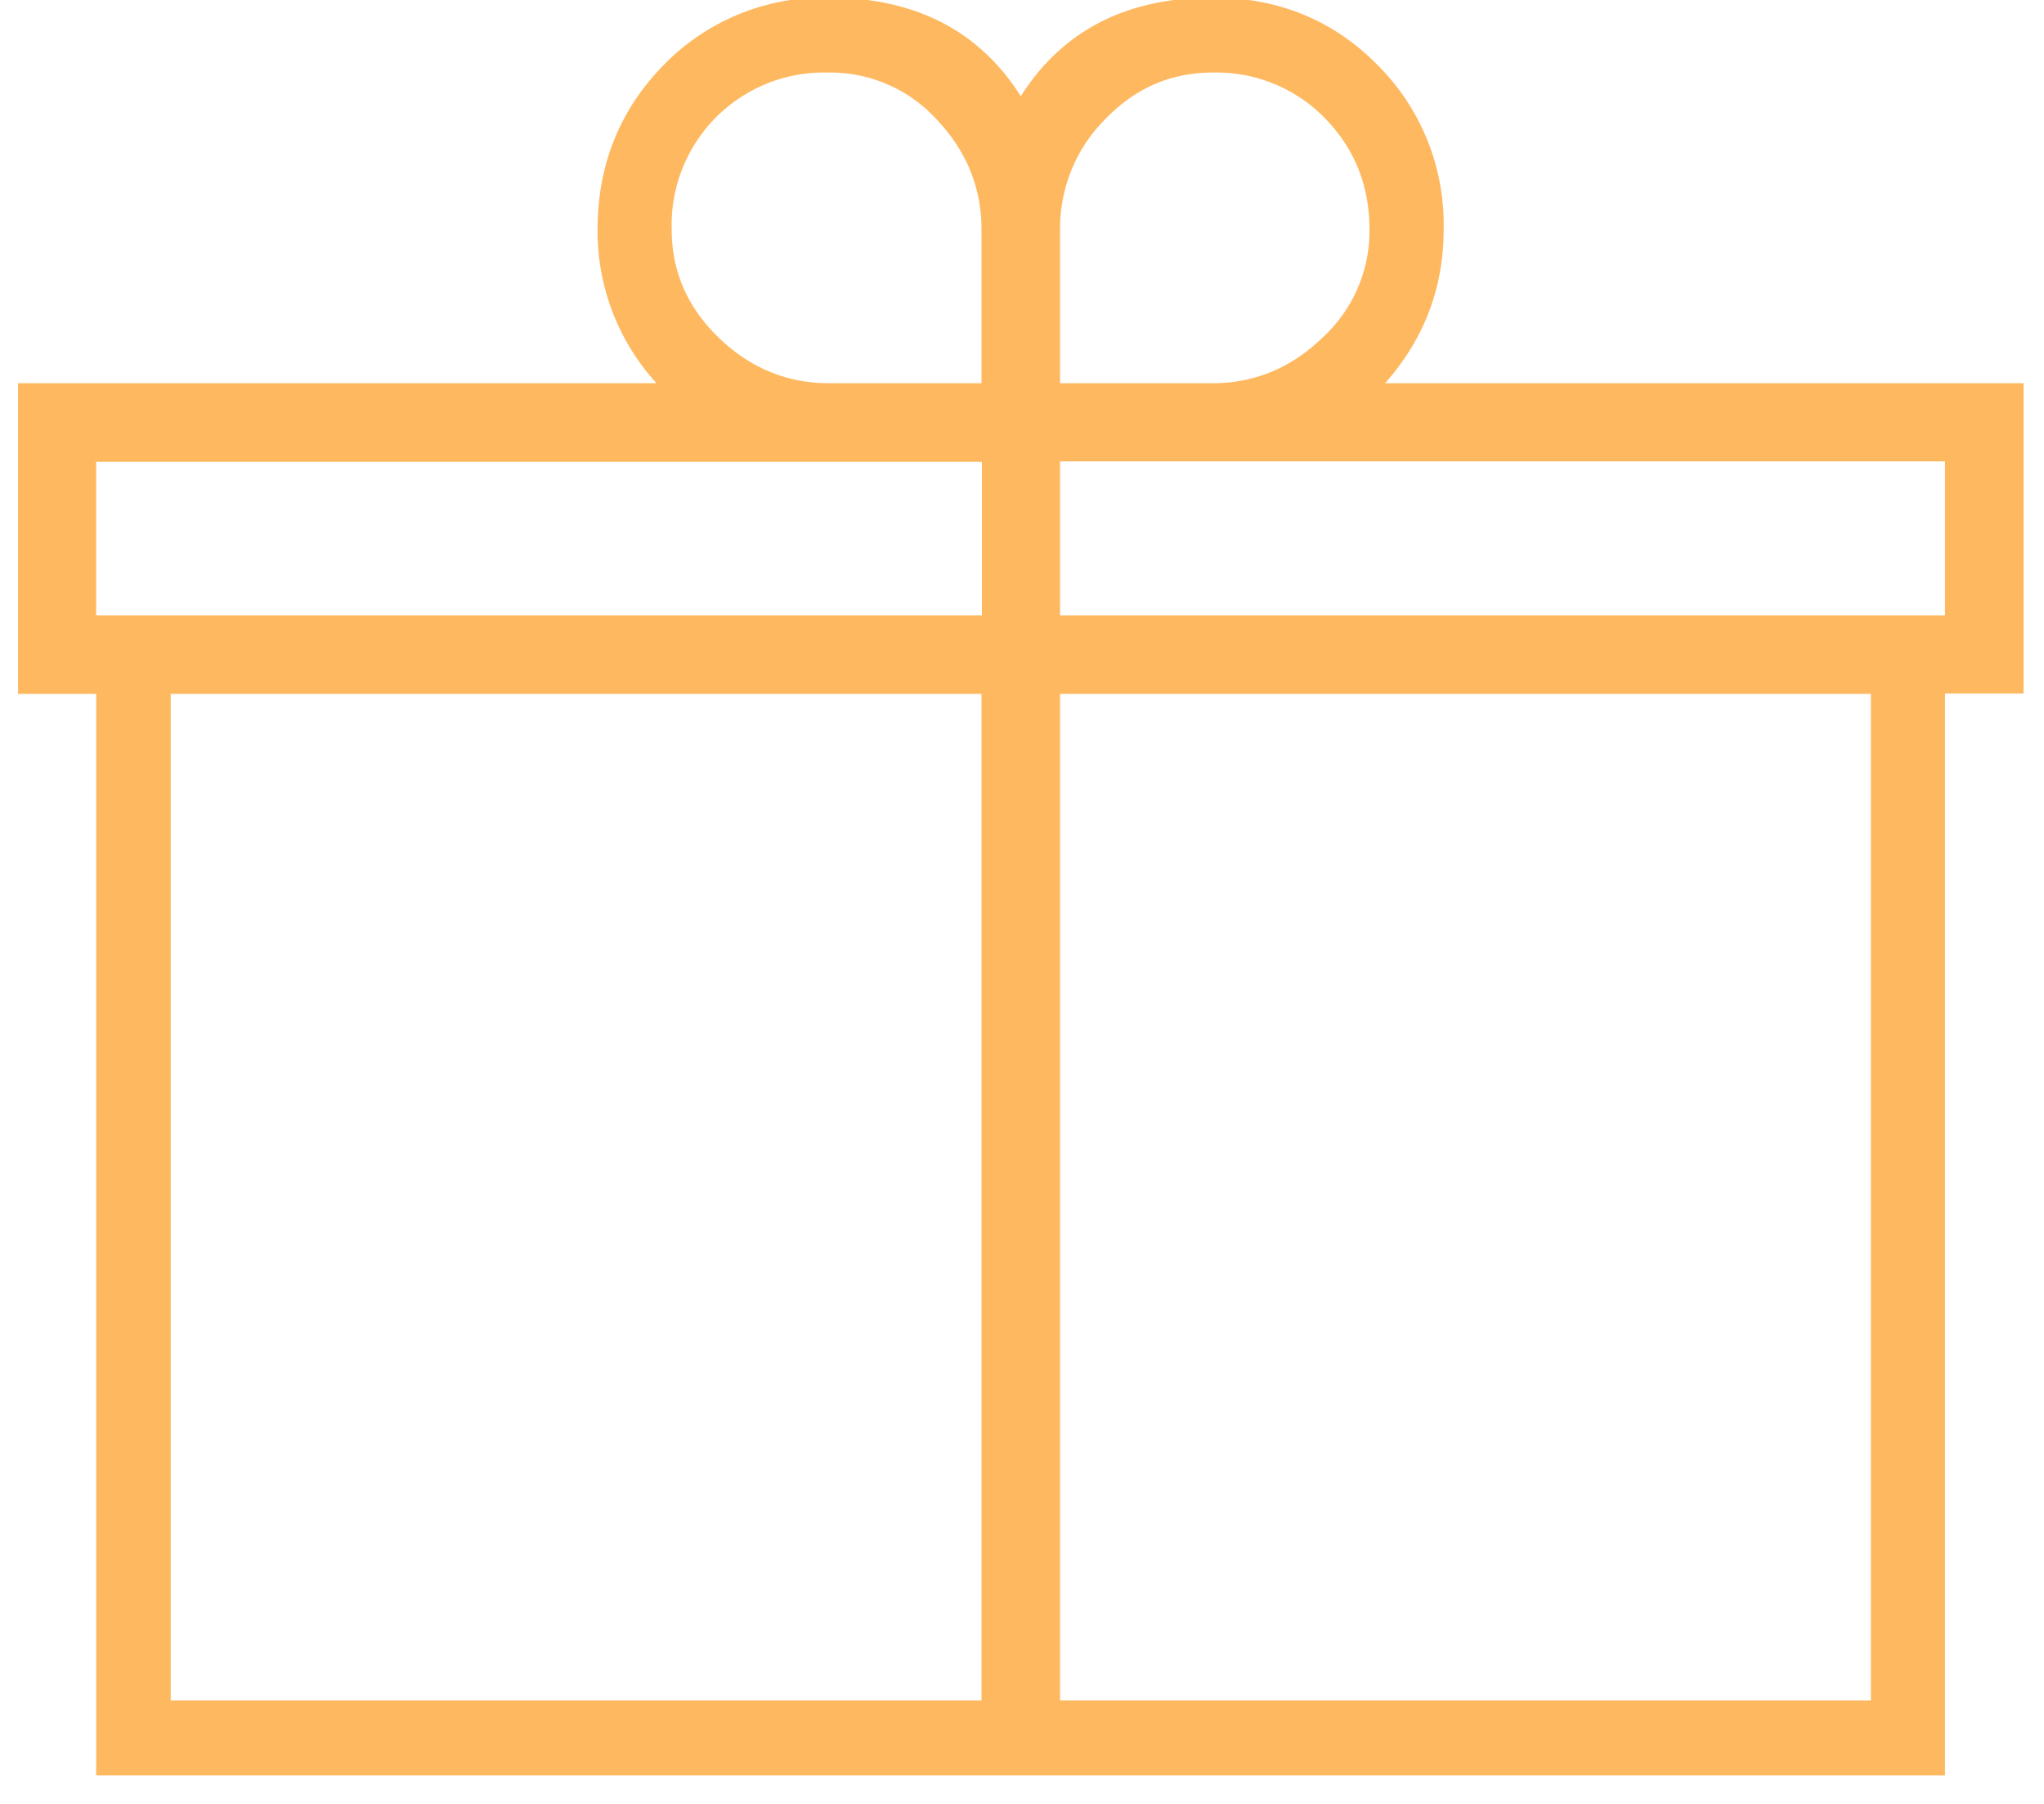 <svg xmlns="http://www.w3.org/2000/svg" xmlns:xlink="http://www.w3.org/1999/xlink" width="51" height="45" viewBox="0 0 51 45"><defs><path id="wm98a" d="M1423.49 5951.3h-1.96v26.99h-46.13v-26.98h-1.95v-7.75h15.93a5.63 5.63 0 0 1-1.47-3.83c0-1.63.56-3 1.66-4.12a5.57 5.57 0 0 1 4.1-1.67c2.16 0 3.76.82 4.8 2.46 1.04-1.64 2.64-2.46 4.79-2.46 1.63 0 3 .56 4.1 1.67a5.61 5.61 0 0 1 1.66 4.12c0 1.44-.48 2.72-1.46 3.83h15.93zm-22.92-14.32a3.85 3.85 0 0 0-1.12 2.75v3.83h3.8c1.05 0 1.96-.38 2.74-1.13a3.61 3.61 0 0 0 1.18-2.7c0-1.11-.38-2.04-1.13-2.8a3.78 3.78 0 0 0-2.78-1.12c-1.05 0-1.94.39-2.69 1.17zm-9.63 5.45c.78.75 1.7 1.13 2.74 1.13h3.81v-3.83c0-1.04-.37-1.96-1.12-2.75a3.59 3.59 0 0 0-2.7-1.17 3.8 3.8 0 0 0-3.91 3.92c0 1.05.4 1.95 1.18 2.7zm-15.54 6.92h22.1v-3.83h-22.1zm1.86 27.07h20.23v-25.11h-20.23zm42.42-25.11h-20.23v25.11h20.23zm1.85-5.8h-22.08v3.84h22.08z"/></defs><g><g transform="translate(-1373 -5934)"><use fill="#feb960" xlink:href="#wm98a"/></g></g></svg>